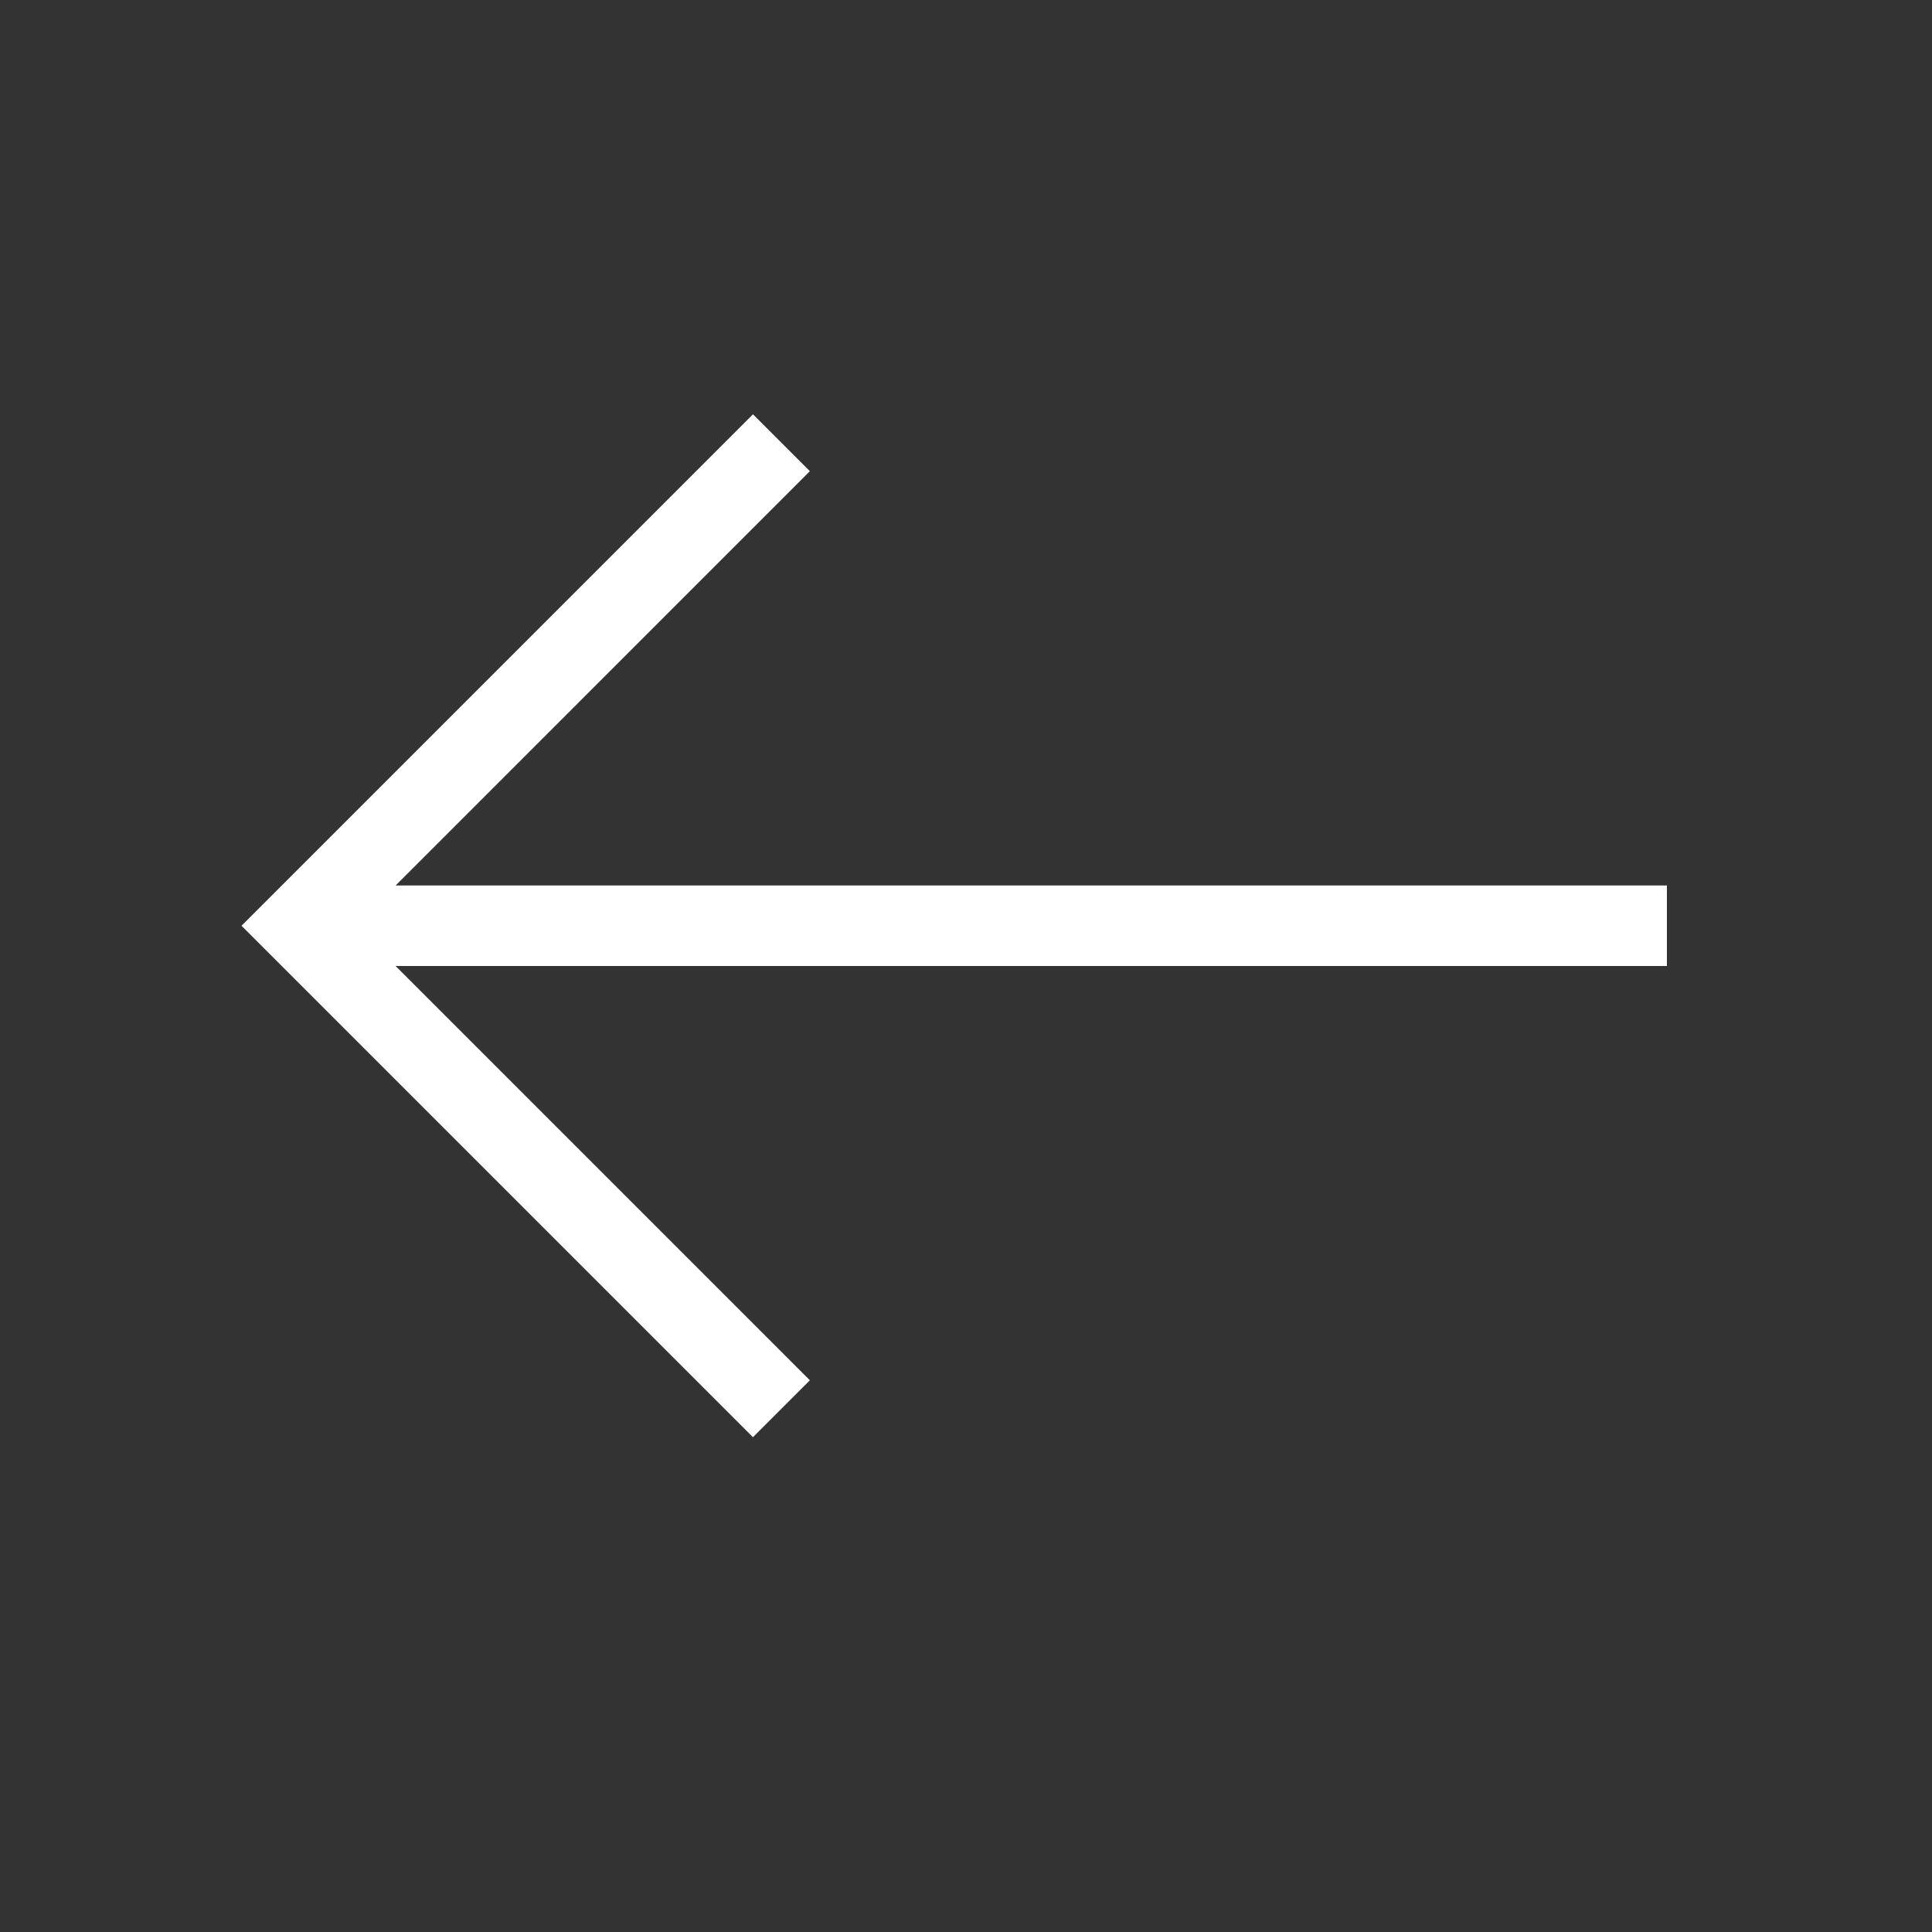 <?xml version="1.0" encoding="UTF-8"?>
<svg width="48px" height="48px" viewBox="0 0 48 48" version="1.1" xmlns="http://www.w3.org/2000/svg" xmlns:xlink="http://www.w3.org/1999/xlink">
    <rect x="0" y="0" width="48" height="48" fill="#333333" stroke="none"/>
    <!-- Generator: Sketch 64 (93537) - https://sketch.com -->
    <title>atoms/cursor/a-cursor-arrow-white-left</title>
    <desc>Created with Sketch.</desc>
    <g id="atoms/cursor/a-cursor-arrow-white-left" stroke="none" stroke-width="1" fill="none" fill-rule="evenodd">
        <polygon id="Path" fill="#FFFFFF" fill-rule="nonzero" transform="translate(23.707, 23) scale(-1, 1) translate(-23.707, -23) " points="28.707 10.293 41.414 23 28.707 35.707 27.293 34.293 37.585 24 6 24 6 22 37.585 22 27.293 11.707"></polygon>
    </g>
</svg>